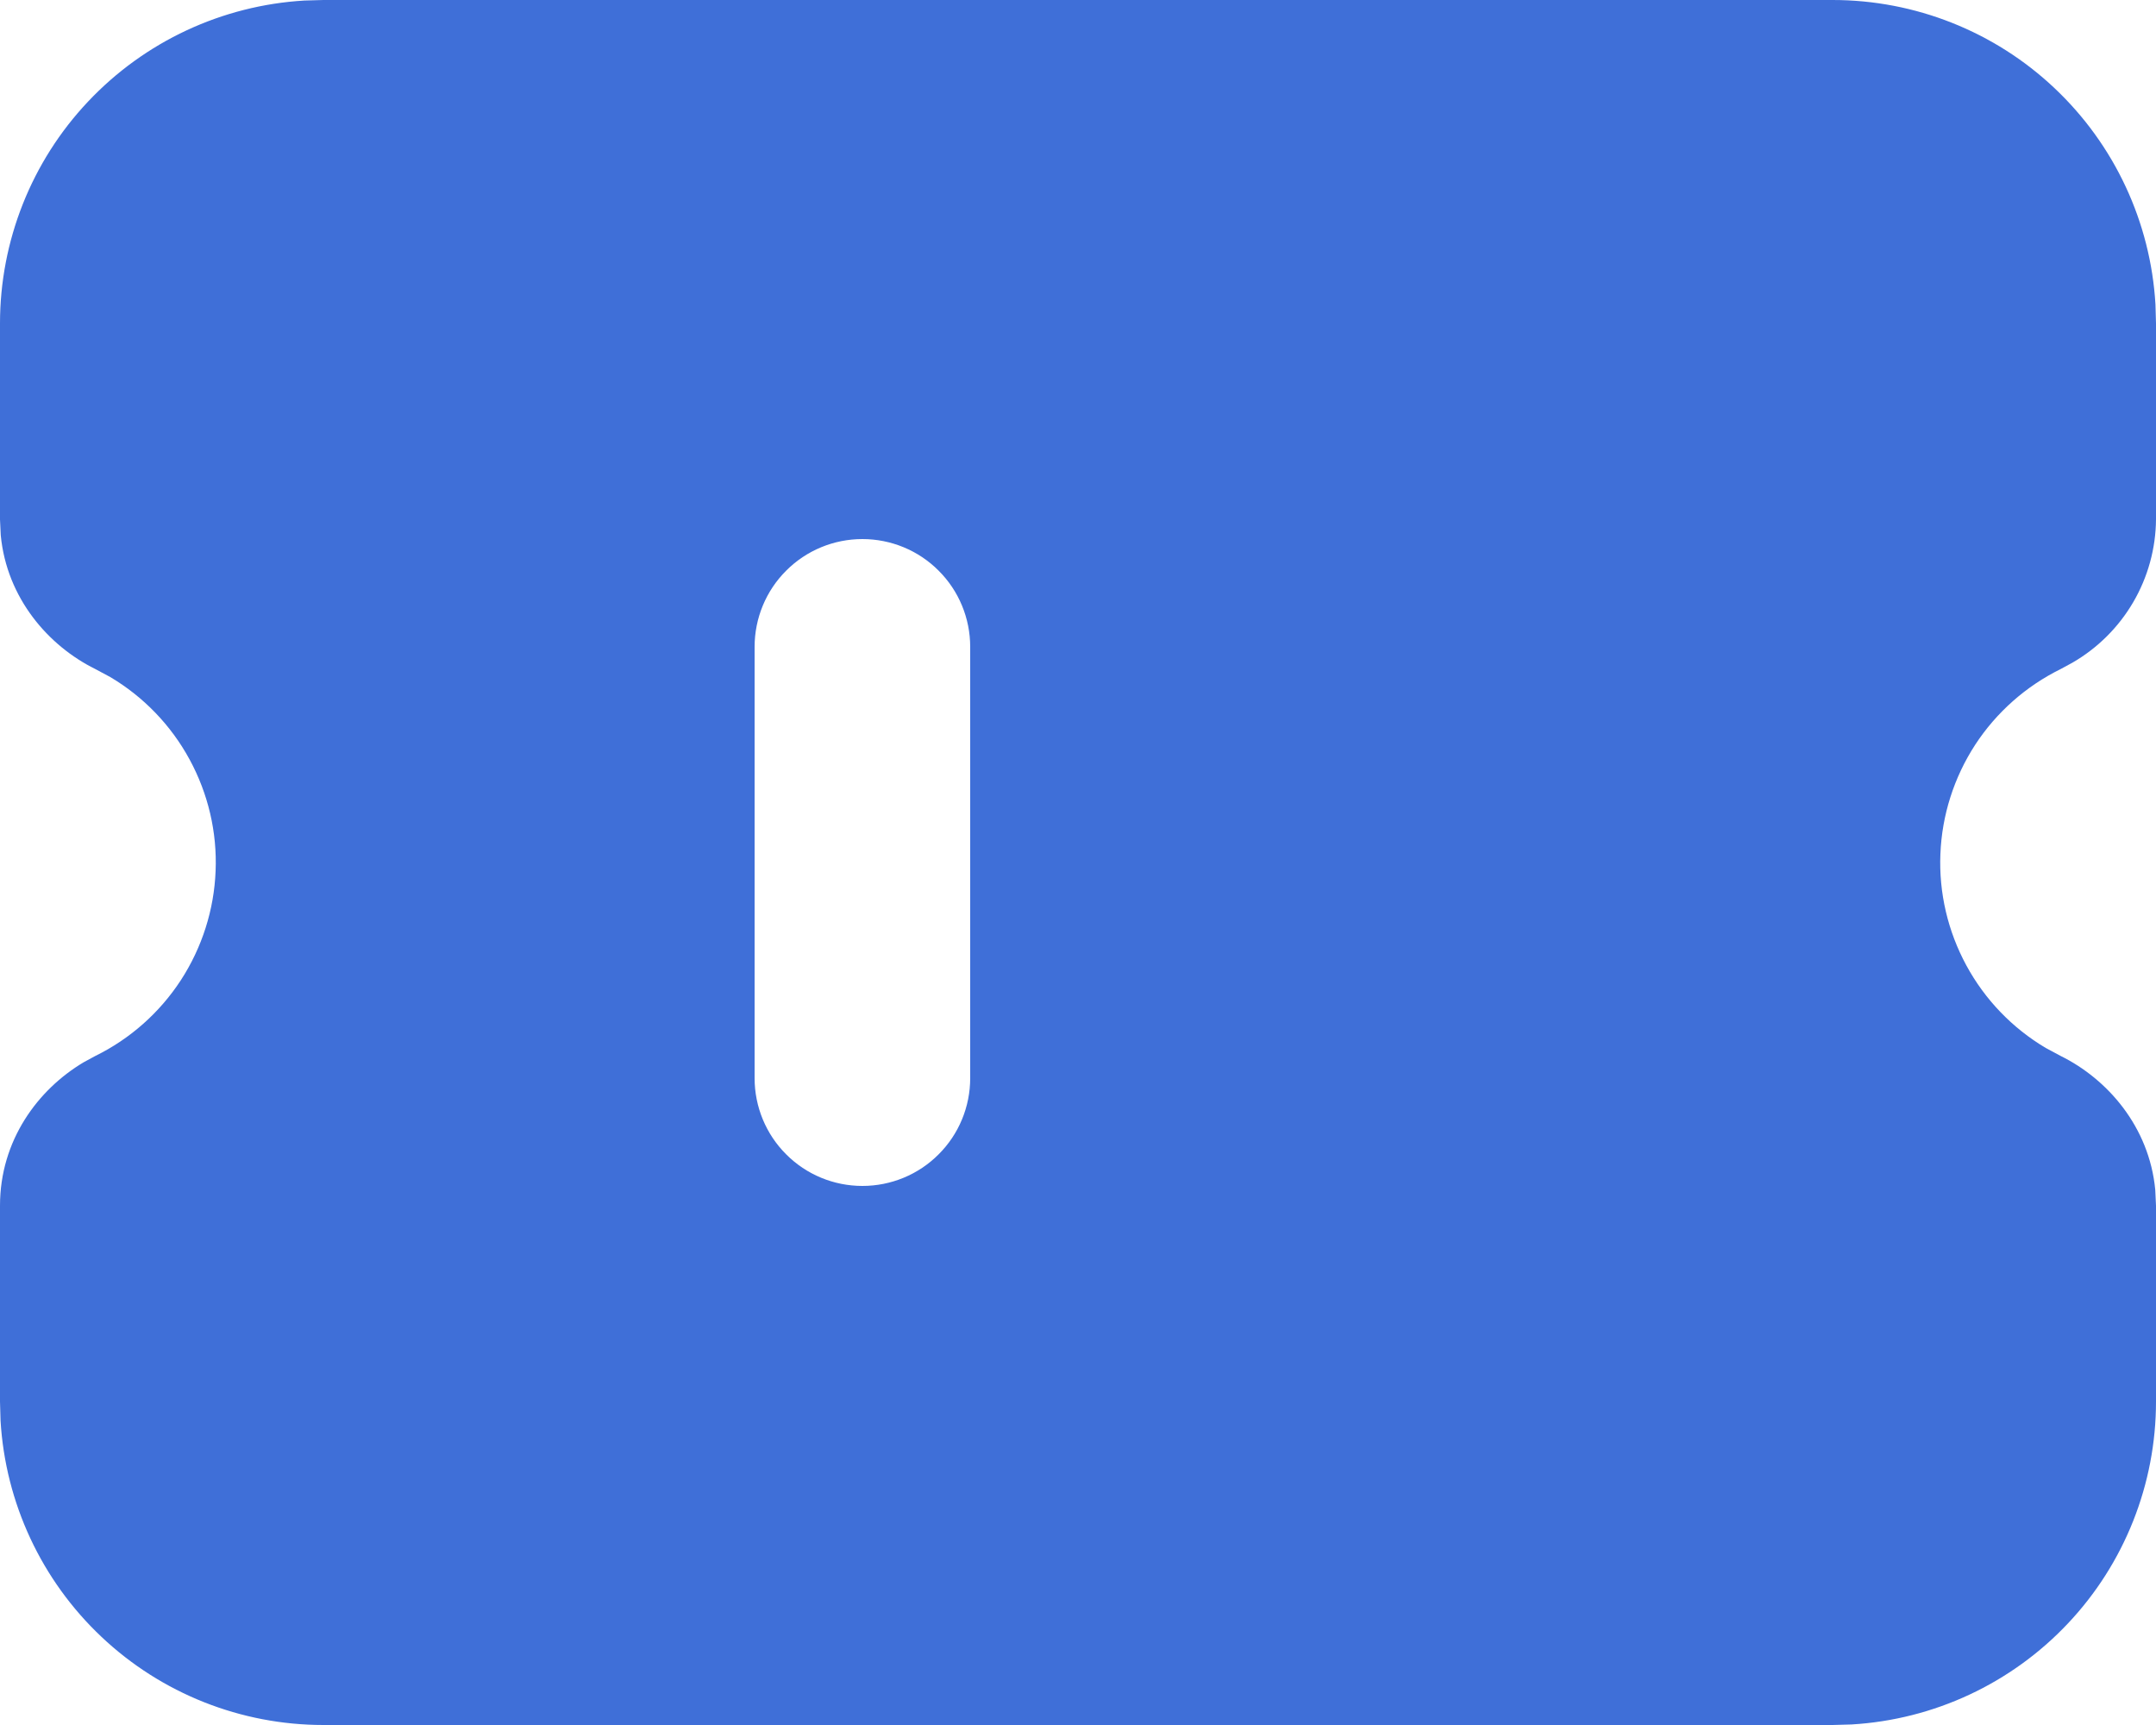 <svg width="20" height="16" viewBox="0 0 20 16" fill="none" xmlns="http://www.w3.org/2000/svg">
<path d="M17 4.66045e-09C17.765 -4.26217e-05 18.502 0.292 19.058 0.817C19.615 1.342 19.95 2.06 19.995 2.824L20 3V4.817C19.998 5.087 19.925 5.352 19.789 5.585C19.653 5.818 19.458 6.012 19.224 6.147L19.117 6.205C18.794 6.364 18.519 6.607 18.322 6.909C18.126 7.211 18.014 7.561 18 7.921C17.985 8.281 18.069 8.638 18.241 8.955C18.413 9.272 18.667 9.536 18.977 9.72L19.117 9.795C19.55 10.009 19.937 10.451 19.993 11.035L20 11.183V13C20 13.765 19.708 14.502 19.183 15.058C18.658 15.615 17.94 15.95 17.176 15.995L17 16H3C2.235 16 1.498 15.708 0.942 15.183C0.385 14.658 0.05 13.94 0.005 13.176L4.66045e-09 13V11.183C4.66045e-09 10.577 0.352 10.105 0.776 9.853L0.883 9.795C1.207 9.636 1.481 9.393 1.678 9.091C1.874 8.789 1.986 8.439 2 8.079C2.015 7.719 1.931 7.362 1.759 7.045C1.587 6.728 1.333 6.464 1.023 6.28L0.883 6.205C0.45 5.991 0.063 5.549 0.007 4.965L4.66045e-09 4.818V3C-4.26217e-05 2.235 0.292 1.498 0.817 0.942C1.342 0.385 2.06 0.05 2.824 0.005L3 4.66045e-09H17ZM8 5C7.735 5 7.48 5.105 7.293 5.293C7.105 5.48 7 5.735 7 6V10C7 10.265 7.105 10.52 7.293 10.707C7.48 10.895 7.735 11 8 11C8.265 11 8.52 10.895 8.707 10.707C8.895 10.52 9 10.265 9 10V6C9 5.735 8.895 5.48 8.707 5.293C8.52 5.105 8.265 5 8 5Z" fill="#3F6FD8"/>
</svg>
